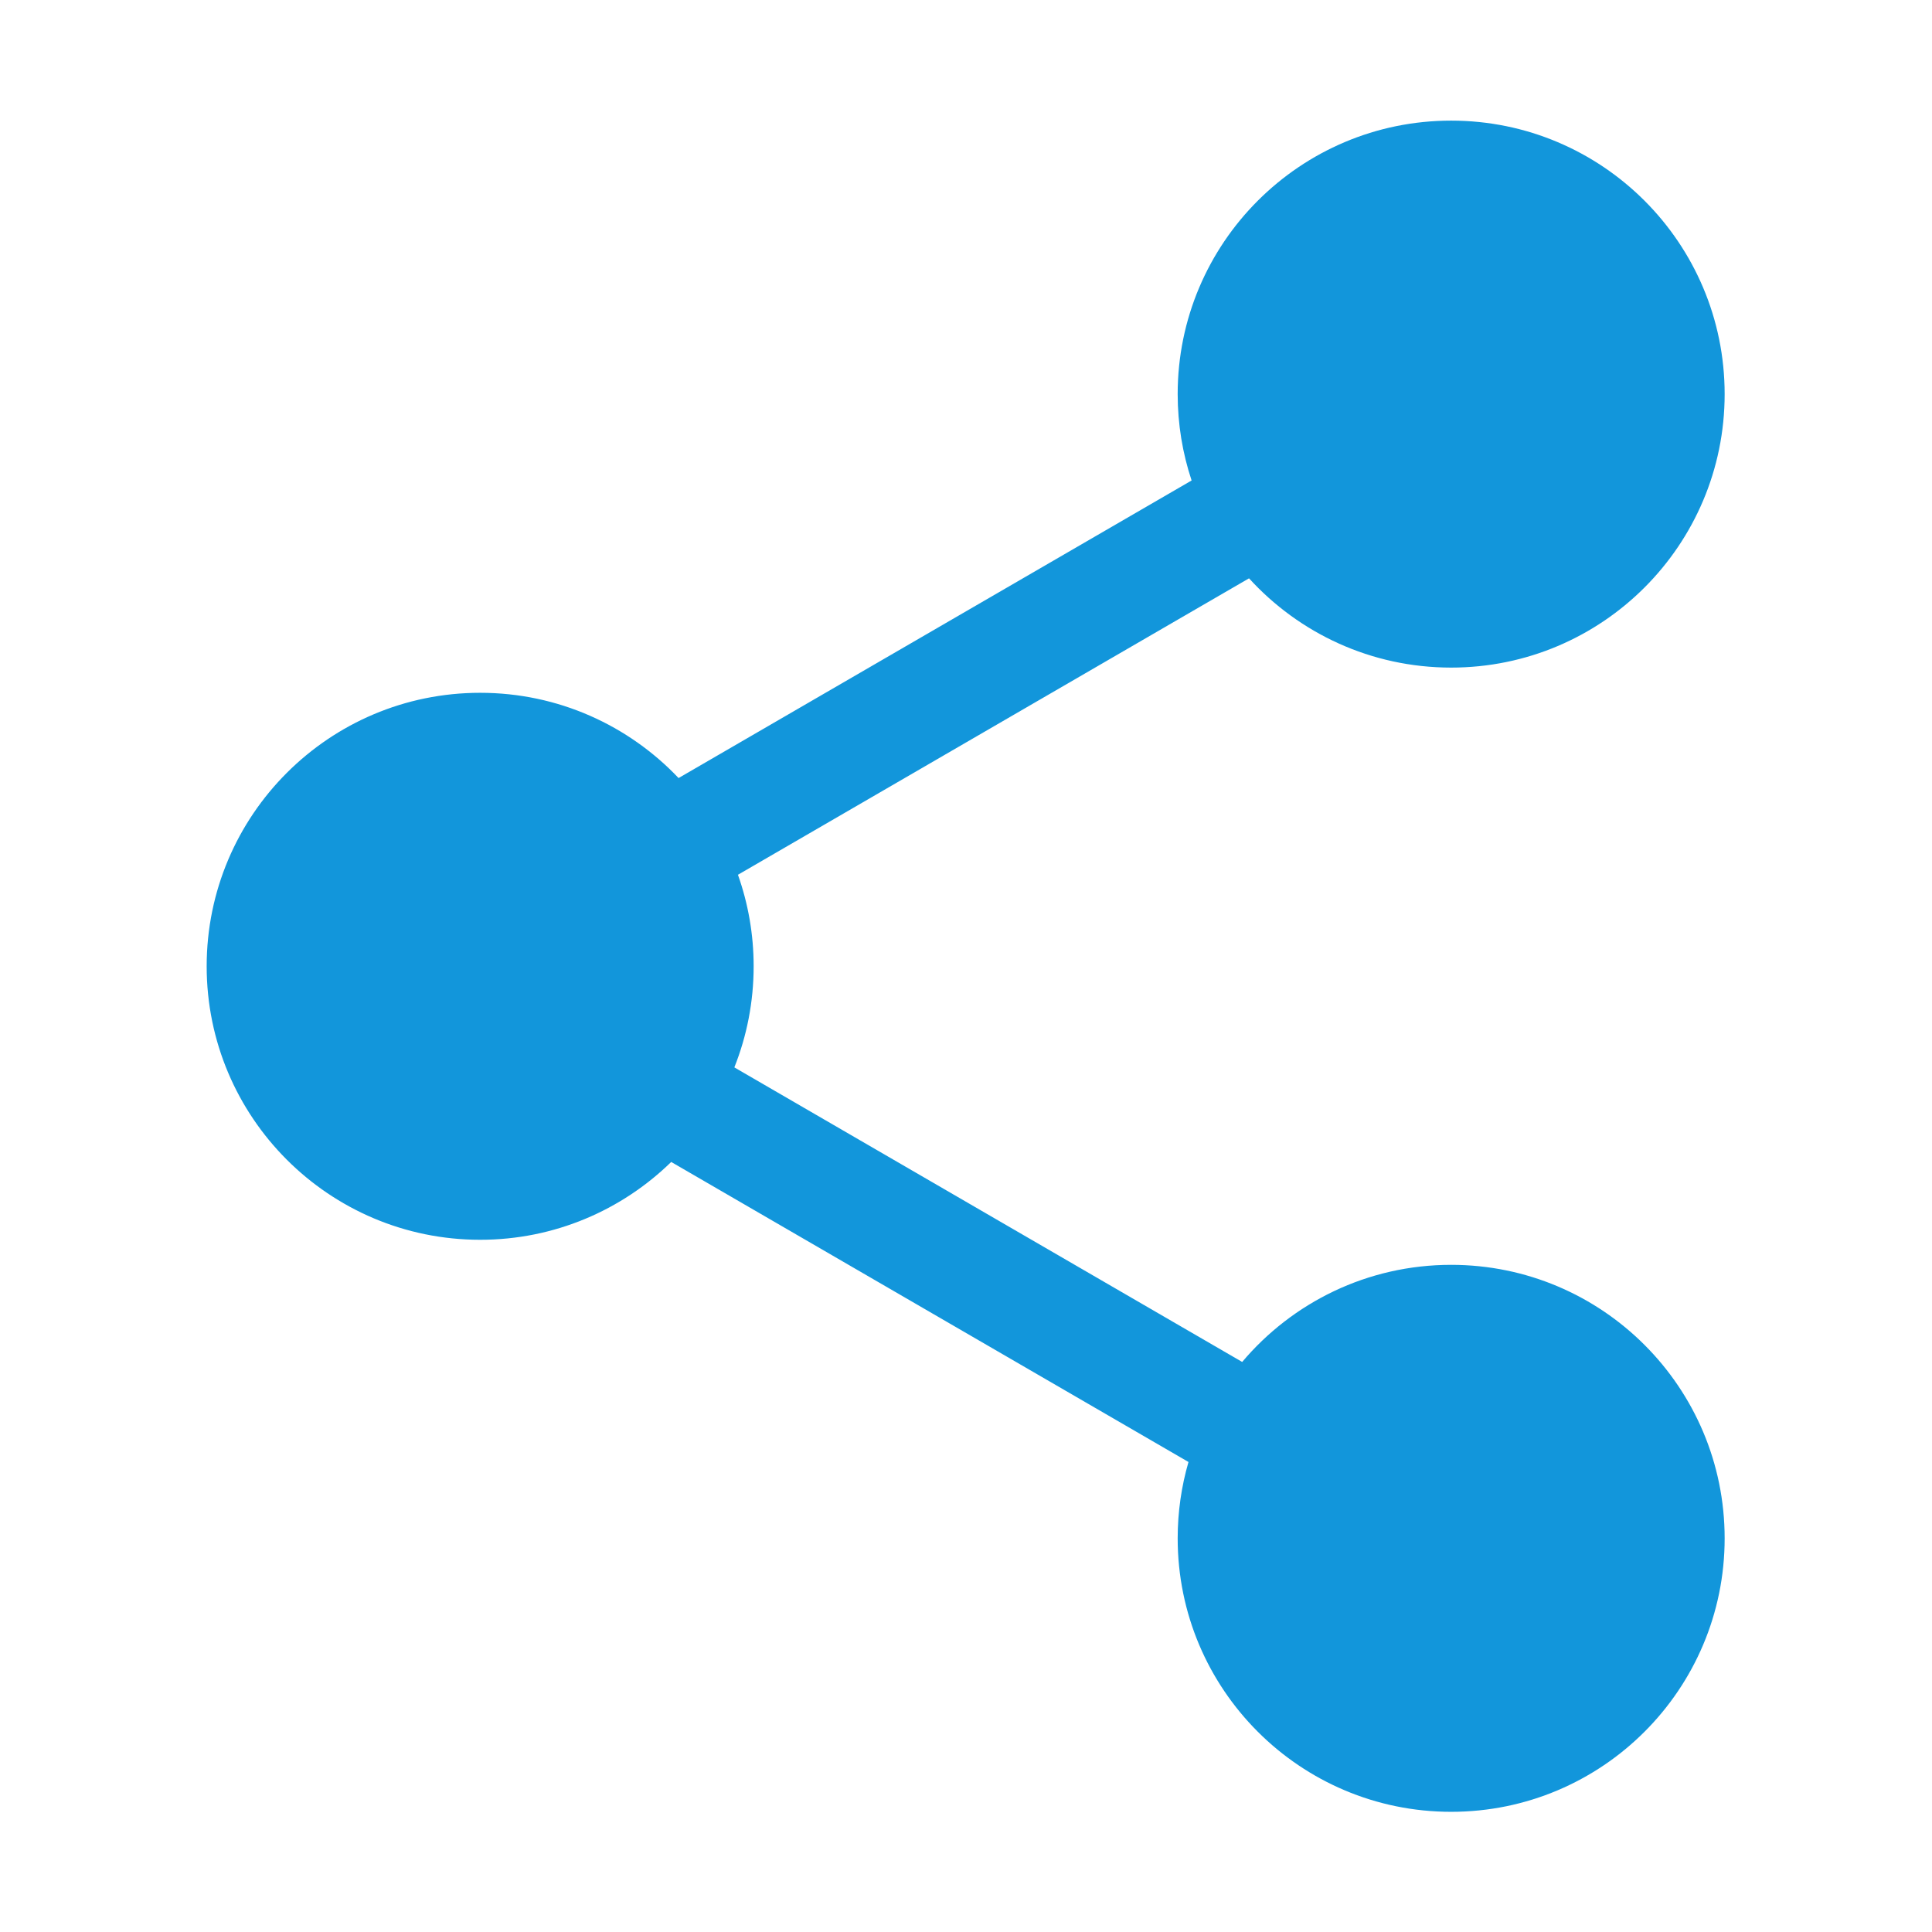 <?xml version="1.0" standalone="no"?><!DOCTYPE svg PUBLIC "-//W3C//DTD SVG 1.1//EN" "http://www.w3.org/Graphics/SVG/1.1/DTD/svg11.dtd"><svg t="1545977092157" class="icon" style="" viewBox="0 0 1024 1024" version="1.1" xmlns="http://www.w3.org/2000/svg" p-id="3369" xmlns:xlink="http://www.w3.org/1999/xlink" width="32" height="32"><defs><style type="text/css"></style></defs><path d="M769.148 670.39c-44.431 0-84.182 19.999-110.769 51.471L389.219 565.737c6.597-16.571 10.229-34.653 10.229-53.595 0-17.006-2.941-33.332-8.321-48.498l270.881-157.119c26.512 29.069 64.703 47.313 107.138 47.313 80.055 0 144.953-64.899 144.953-144.953 0-80.055-64.898-144.954-144.953-144.954s-144.953 64.899-144.953 144.954c0 15.991 2.6 31.387 7.382 45.777L359.656 412.377c-26.418-27.834-63.756-45.181-105.161-45.181-80.055 0-144.954 64.891-144.954 144.946 0 80.055 64.898 144.968 144.954 144.968 39.41 0 75.128-15.742 101.256-41.248l274.172 159.025c-3.726 12.838-5.729 26.409-5.729 40.457 0 80.064 64.898 144.954 144.953 144.954s144.953-64.89 144.953-144.954C914.102 735.298 849.203 670.39 769.148 670.39z" p-id="3370" fill="#1296db"></path></svg>